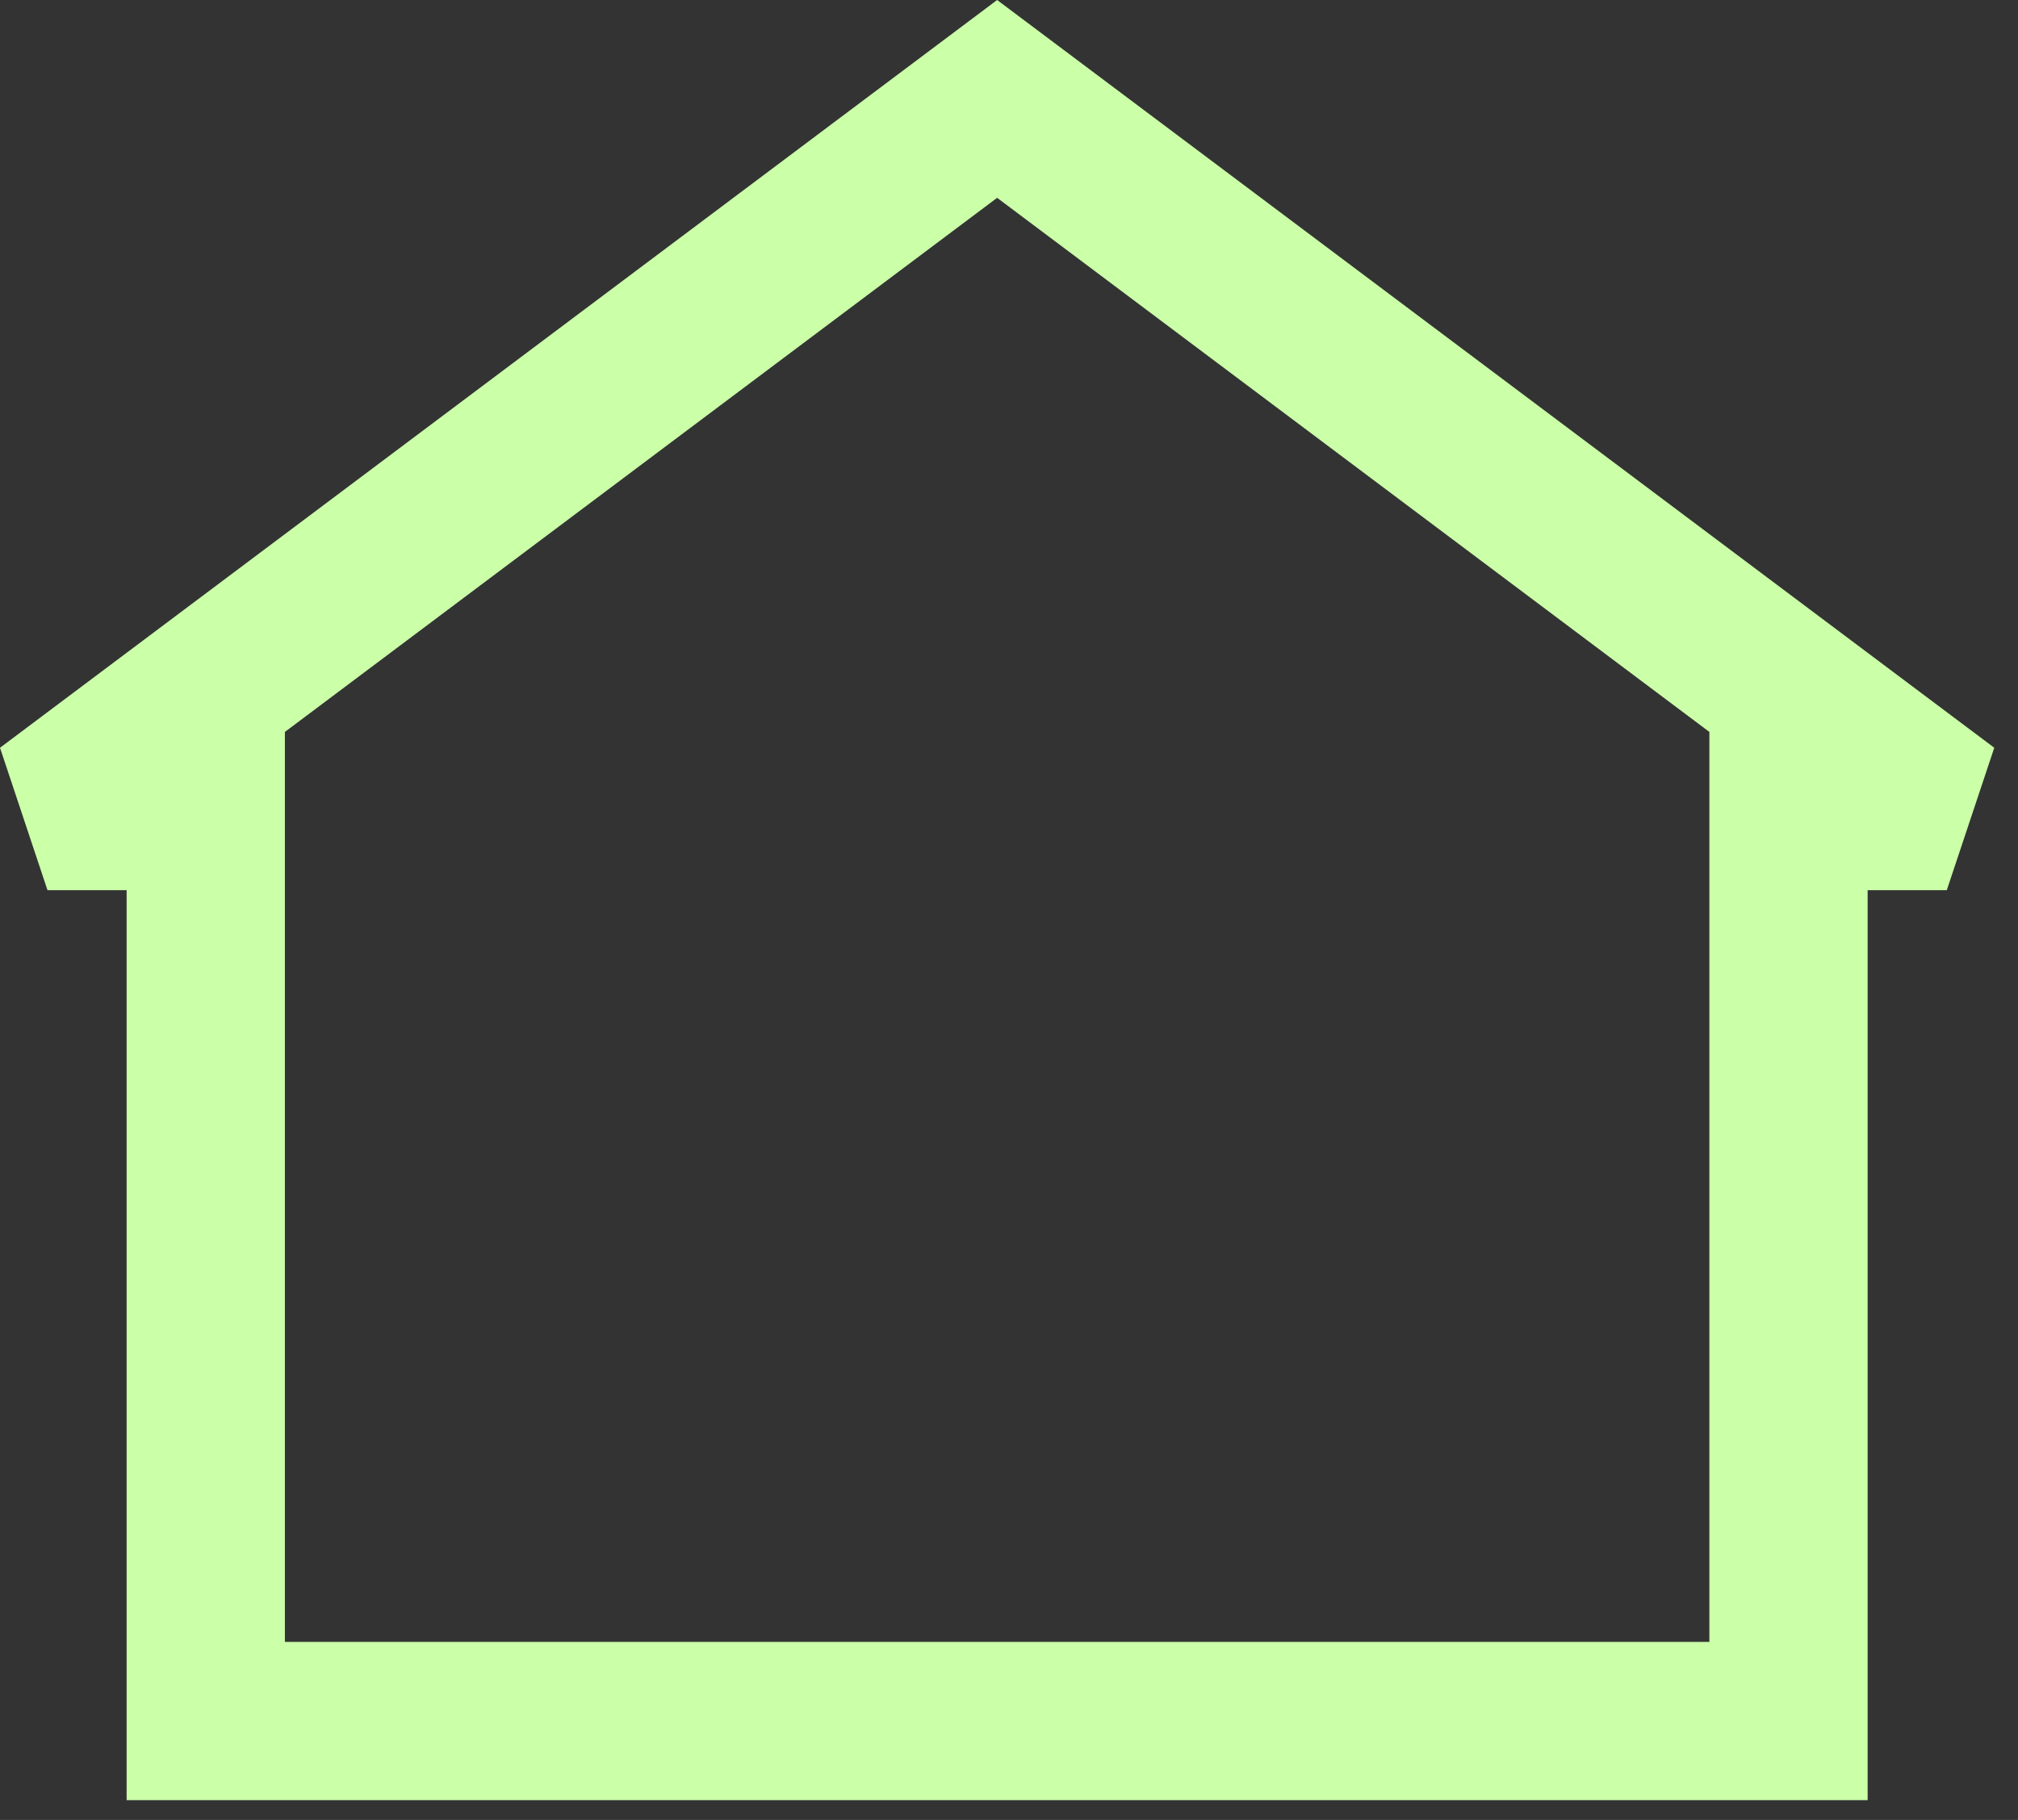 <svg width="51" height="46" viewBox="0 0 51 46" fill="none" xmlns="http://www.w3.org/2000/svg">
<rect x="0" y="0" width="51" height="46" fill="#333333" stroke="none"/>
<path fill-rule="evenodd" clip-rule="evenodd" d="M25.2 0L50.4 18.9L49.2 22.5H47.2V45.5H3.2V22.5H1.2L0 18.9L25.2 0ZM7.2 18.5V41.5H43.2V18.5L25.2 5L7.2 18.5Z" fill="#CBFFA8"/>
</svg>
